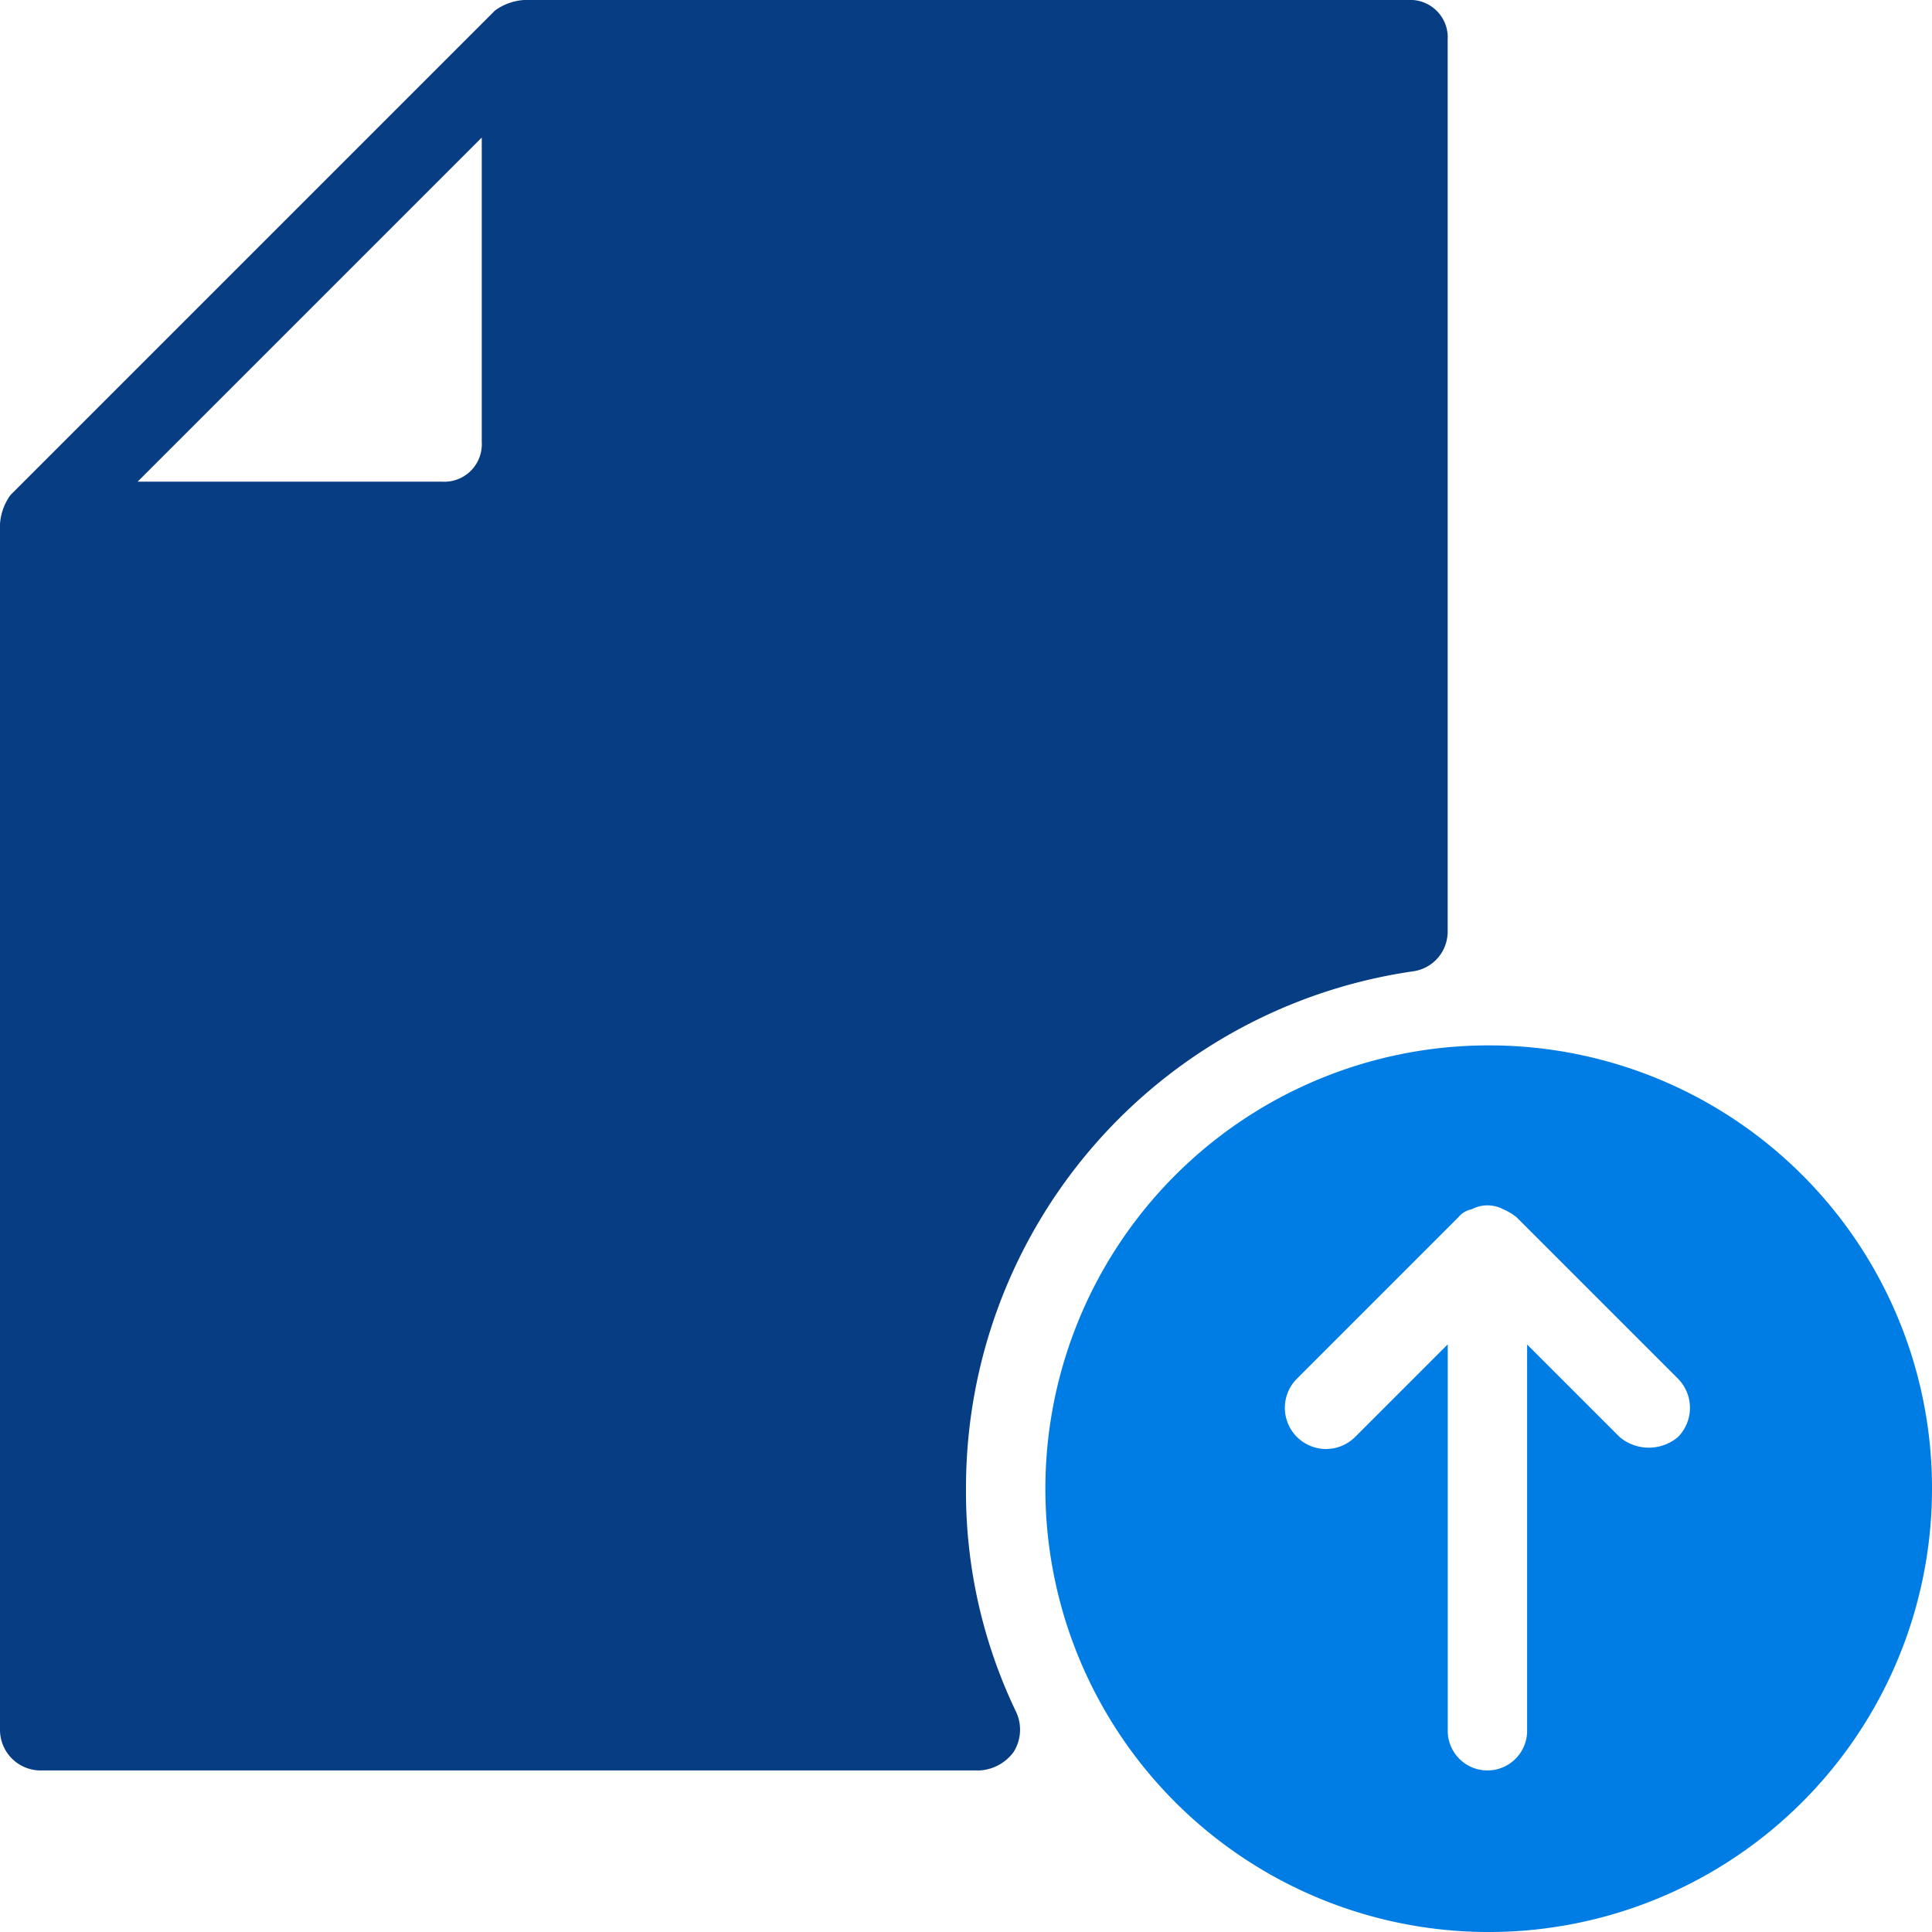 <svg xmlns="http://www.w3.org/2000/svg" width="96" height="96" viewBox="0 0 96 96"><defs><style>.uploadfilea{fill:#073d83;}.uploadfileb{fill:#007de4;}</style></defs><g transform="translate(11.5 11.5)"><path class="uploadfilea" d="M58.462-11.5H14.538a2.754,2.754,0,0,0-1.446.526L-10.974,13.092a2.754,2.754,0,0,0-.526,1.446V74.5a2.023,2.023,0,0,0,1.973,1.973H37.158a2.246,2.246,0,0,0,1.709-.92A2.082,2.082,0,0,0,39,73.585a25.25,25.25,0,0,1-2.5-11.178A25.927,25.927,0,0,1,58.725,36.763a1.992,1.992,0,0,0,1.709-1.973V-9.527A1.861,1.861,0,0,0,58.462-11.5Zm-48,23.934H-4.662l17.1-17.1V10.462A1.863,1.863,0,0,1,10.462,12.434Z"/><path class="uploadfileb" d="M62.538,40.445A22.028,22.028,0,1,0,84.5,62.538,22,22,0,0,0,62.538,40.445Zm9.337,19.463a2.252,2.252,0,0,1-2.893,0l-4.6-4.6V74.5a1.972,1.972,0,1,1-3.945,0v-19.2l-4.6,4.6a2.046,2.046,0,1,1-2.894-2.893l8.022-8.022a1.123,1.123,0,0,1,.658-.394,1.677,1.677,0,0,1,1.578,0,2.859,2.859,0,0,1,.657.394l8.022,8.022A2.064,2.064,0,0,1,71.875,59.908Z"/></g></svg>